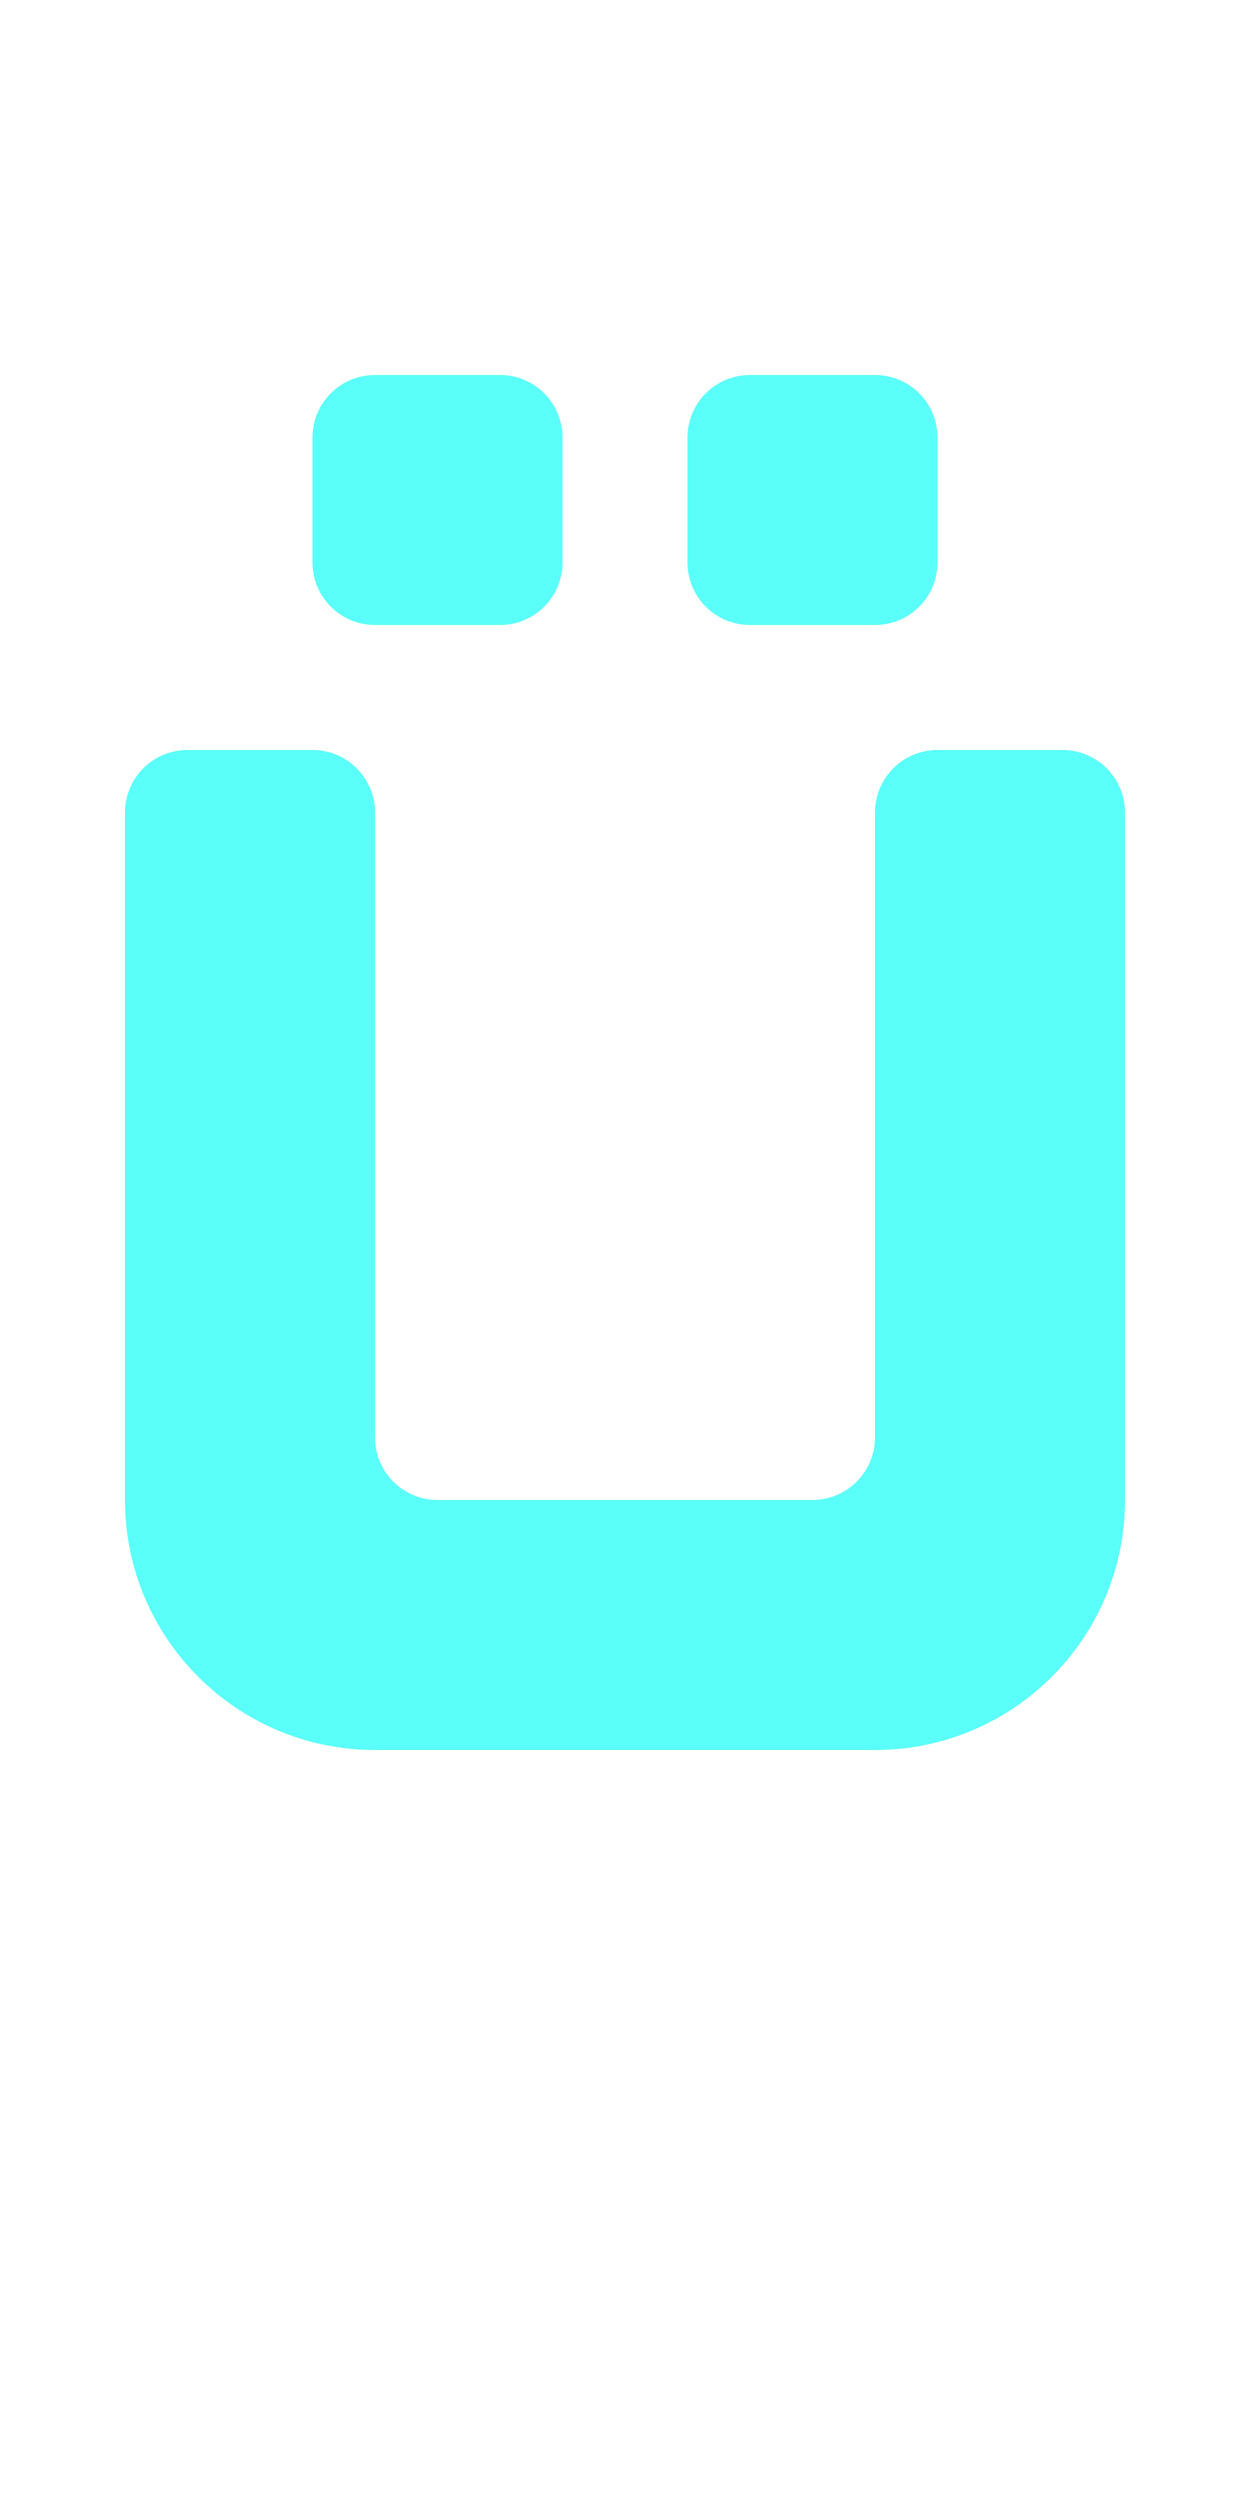 <?xml version="1.0" encoding="UTF-8"?>
<svg width="20px" height="40px" viewBox="0 0 20 40" version="1.1" xmlns="http://www.w3.org/2000/svg" xmlns:xlink="http://www.w3.org/1999/xlink">
    <title>00DC - U with Diaeresis</title>
    <g id="Original-/-Overview" stroke="none" stroke-width="1" fill="none" fill-rule="evenodd">
        <g id="Original" transform="translate(-580, -150)" fill="#59FFF8">
            <path d="M583,162 L585,162 C585.552,162 586,162.448 586,163 L586,173 C586,173.552 586.448,174 587,174 L593,174 C593.552,174 594,173.552 594,173 L594,163 C594,162.448 594.448,162 595,162 L597,162 C597.552,162 598,162.448 598,163 L598,174 C598,176.209 596.209,178 594,178 L586,178 C583.791,178 582,176.209 582,174 L582,163 C582,162.448 582.448,162 583,162 Z M589,159 L589,157 C589,156.448 588.552,156 588,156 L586,156 C585.448,156 585,156.448 585,157 L585,159 C585,159.552 585.448,160 586,160 L588,160 C588.552,160 589,159.552 589,159 Z M595,159 L595,157 C595,156.448 594.552,156 594,156 L592,156 C591.448,156 591,156.448 591,157 L591,159 C591,159.552 591.448,160 592,160 L594,160 C594.552,160 595,159.552 595,159 Z" id="Shape"></path>
        </g>
    </g>
</svg>